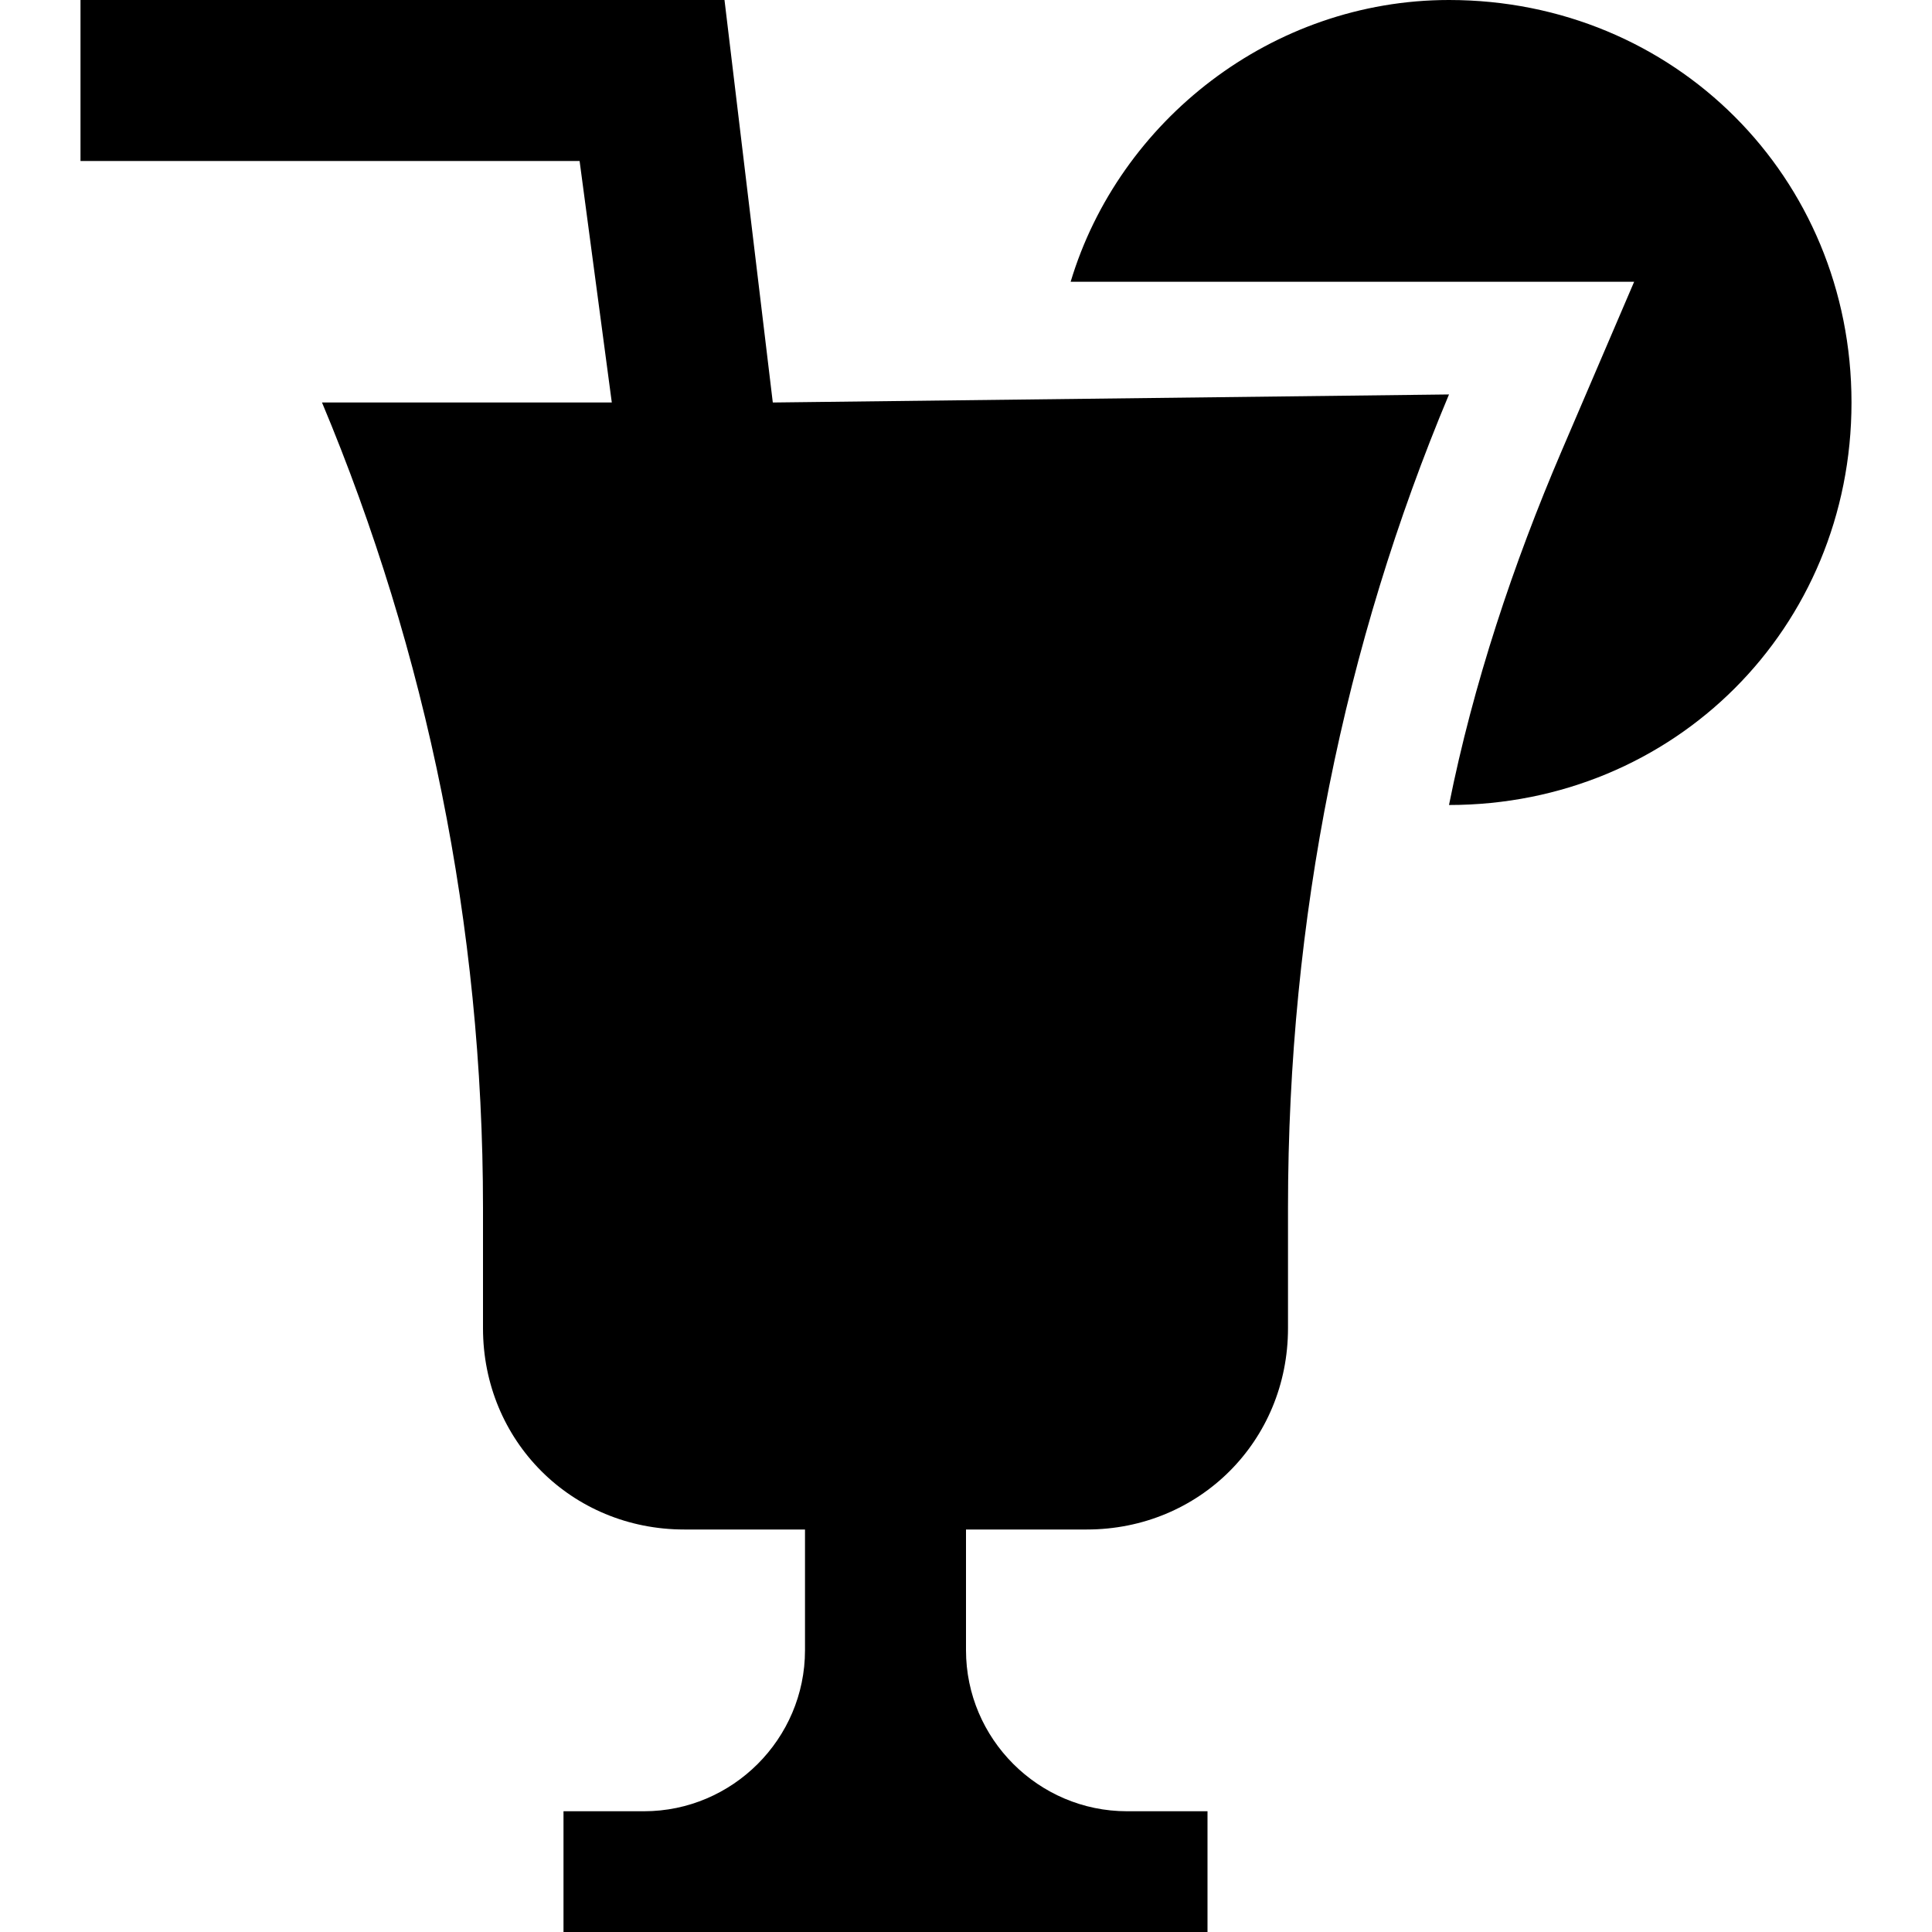 <svg width="24" height="24" viewBox="0 0 24 24" fill="none" xmlns="http://www.w3.org/2000/svg">
<path d="M9.6 5L9 0H1V2H7.2L7.6 5H4C5.3 8.1 6 11.5 6 15V16.5C6 17.9 7.1 19 8.5 19H10V20.5C10 21.6 9.1 22.5 8 22.5H7V24H15V22.5H14C12.9 22.5 12 21.6 12 20.5V19H13.5C14.9 19 16 17.9 16 16.5V15C16 11.4 16.7 8 18 4.9L9.6 5Z" fill="black"/>
<path d="M18 0C15.8 0 13.9 1.5 13.3 3.5H20.3L19.4 5.6C18.8 7 18.3 8.5 18 10C20.8 10 23 7.8 23 5C23 2.2 20.8 0 18 0Z" fill="black"/>
</svg>
